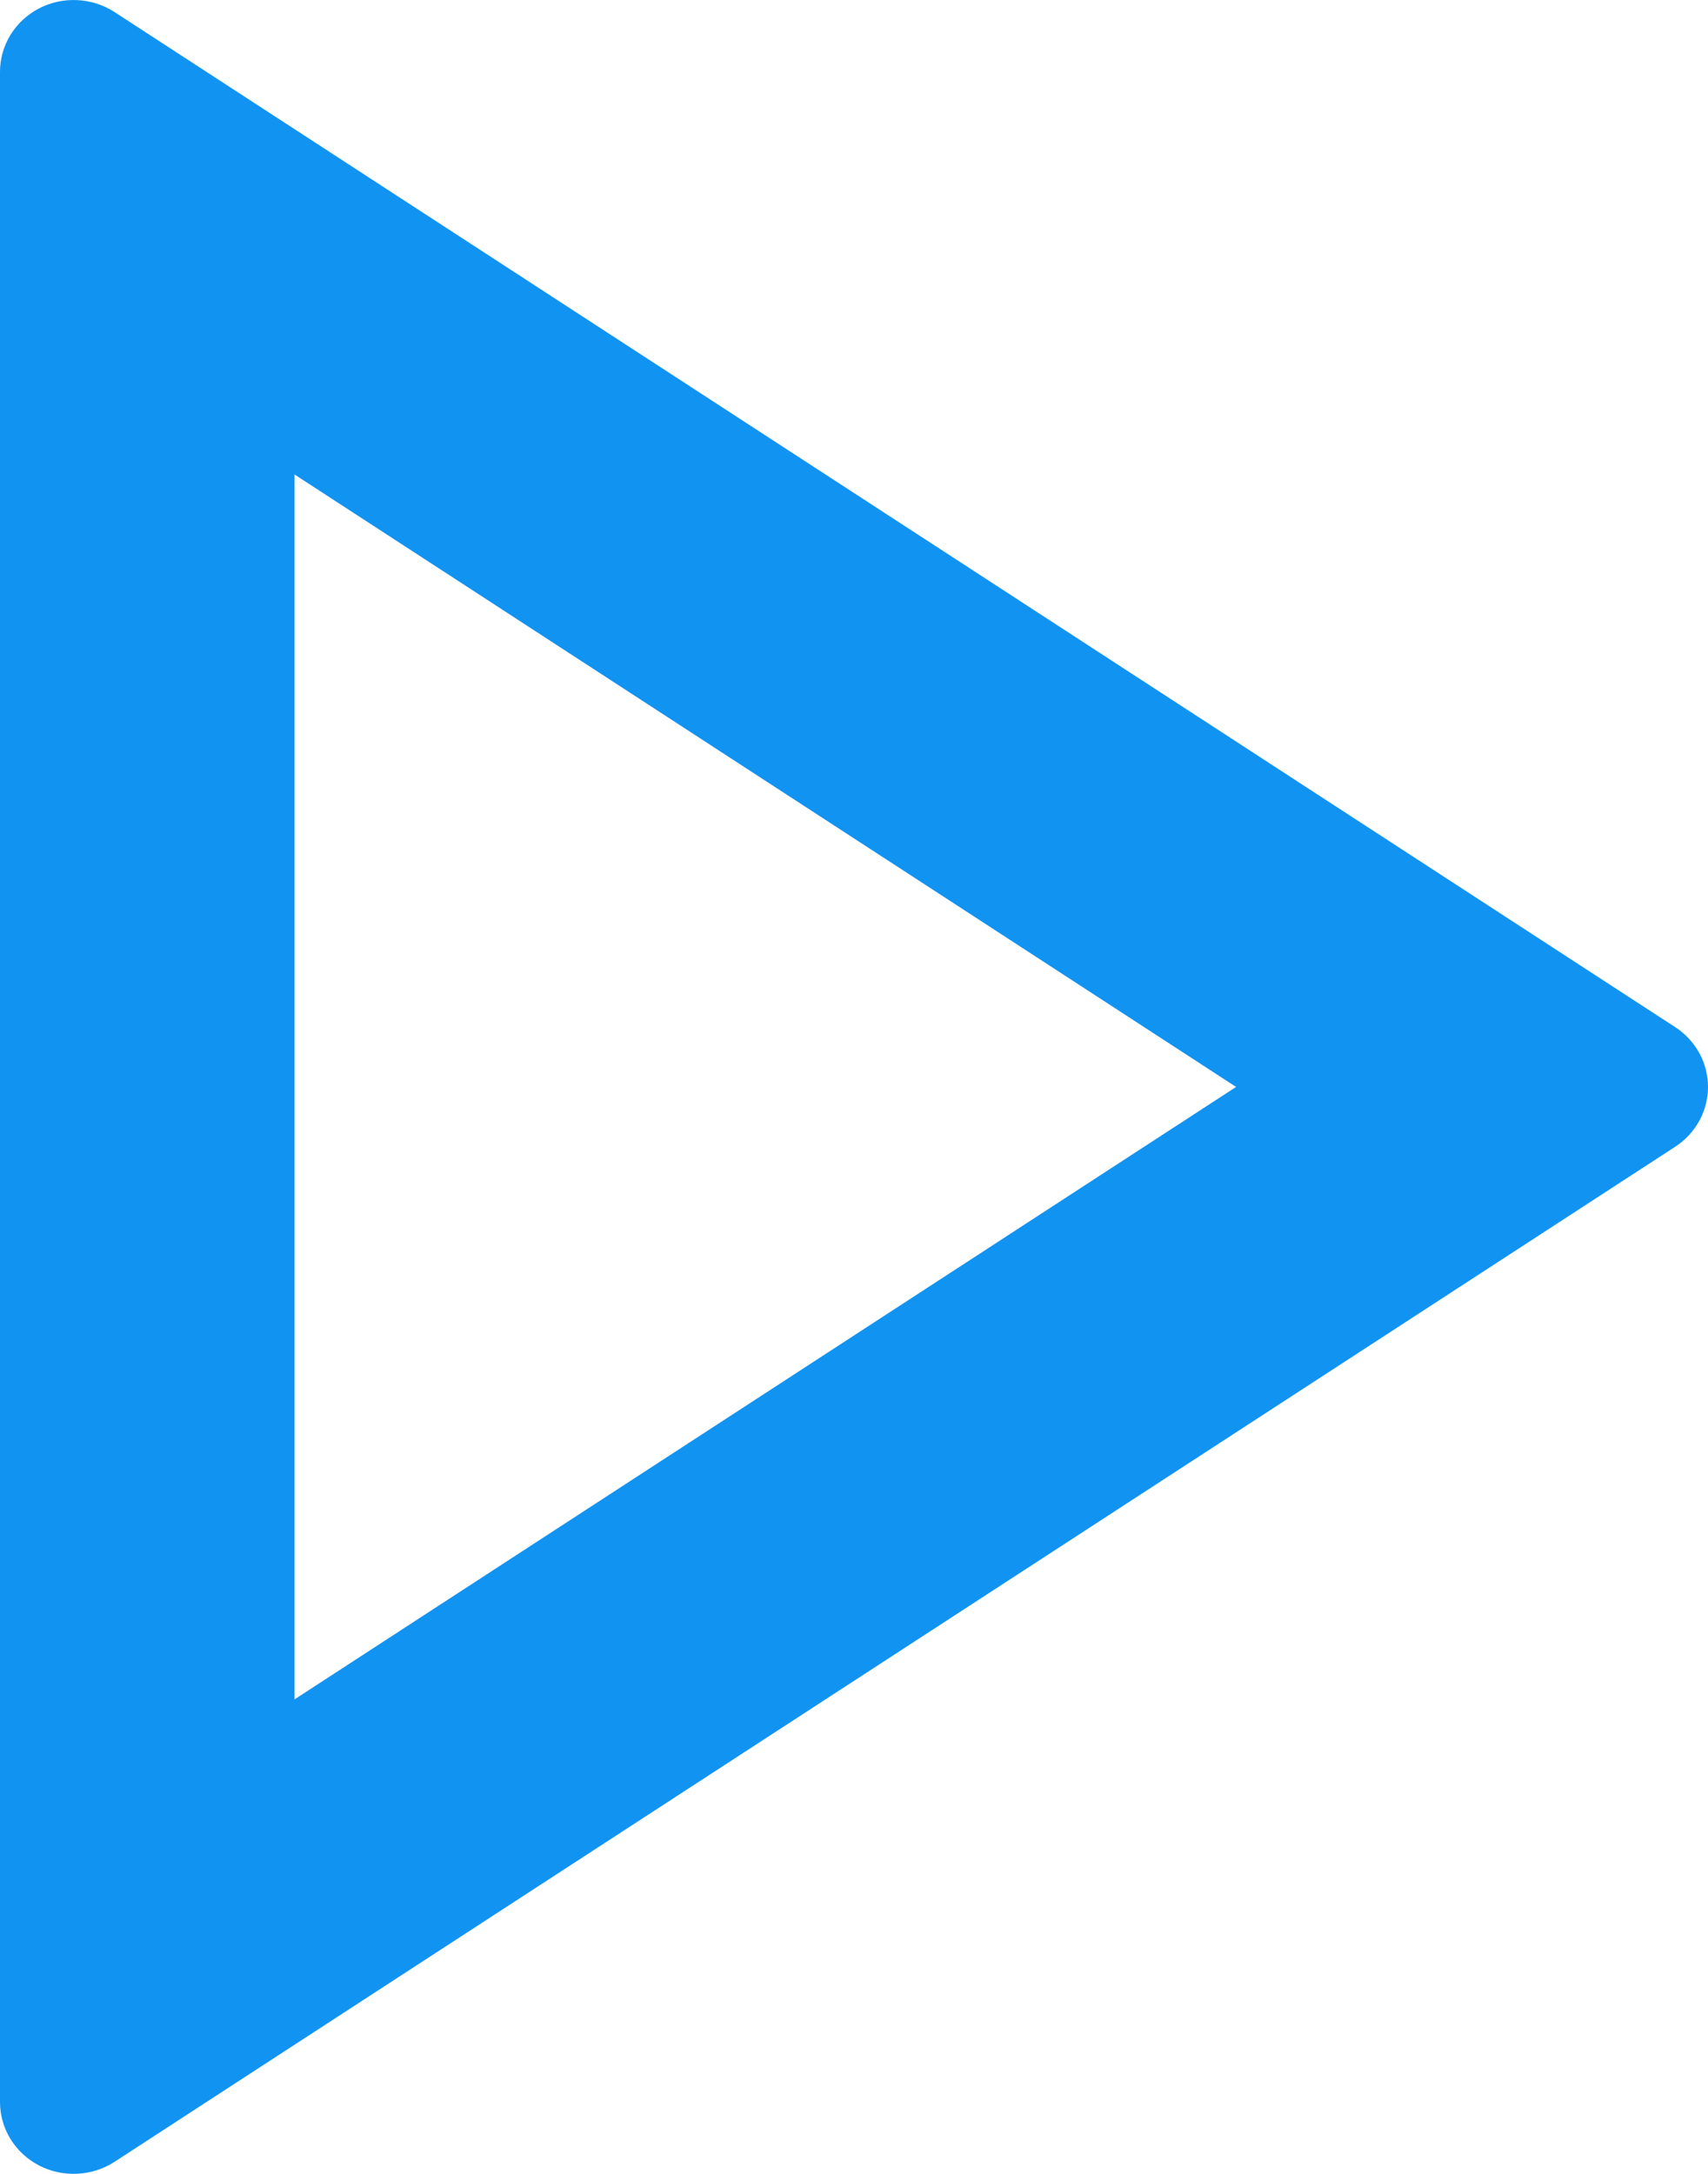 <svg width="33" height="42" viewBox="0 0 33 42" fill="none" xmlns="http://www.w3.org/2000/svg">
<path d="M23.882 21L5.69 9.167V32.833L23.882 21ZM32.367 22.155L2.211 41.768C1.996 41.907 1.748 41.986 1.491 41.998C1.234 42.01 0.978 41.954 0.751 41.836C0.524 41.717 0.335 41.541 0.202 41.326C0.07 41.11 0 40.864 0 40.613V1.387C0 1.136 0.07 0.89 0.202 0.674C0.335 0.459 0.524 0.283 0.751 0.164C0.978 0.046 1.234 -0.01 1.491 0.002C1.748 0.014 1.996 0.093 2.211 0.232L32.367 19.845C32.562 19.972 32.721 20.144 32.832 20.345C32.942 20.547 33 20.771 33 21C33 21.229 32.942 21.453 32.832 21.655C32.721 21.856 32.562 22.028 32.367 22.155Z" fill="#1193F2"/>
</svg>
